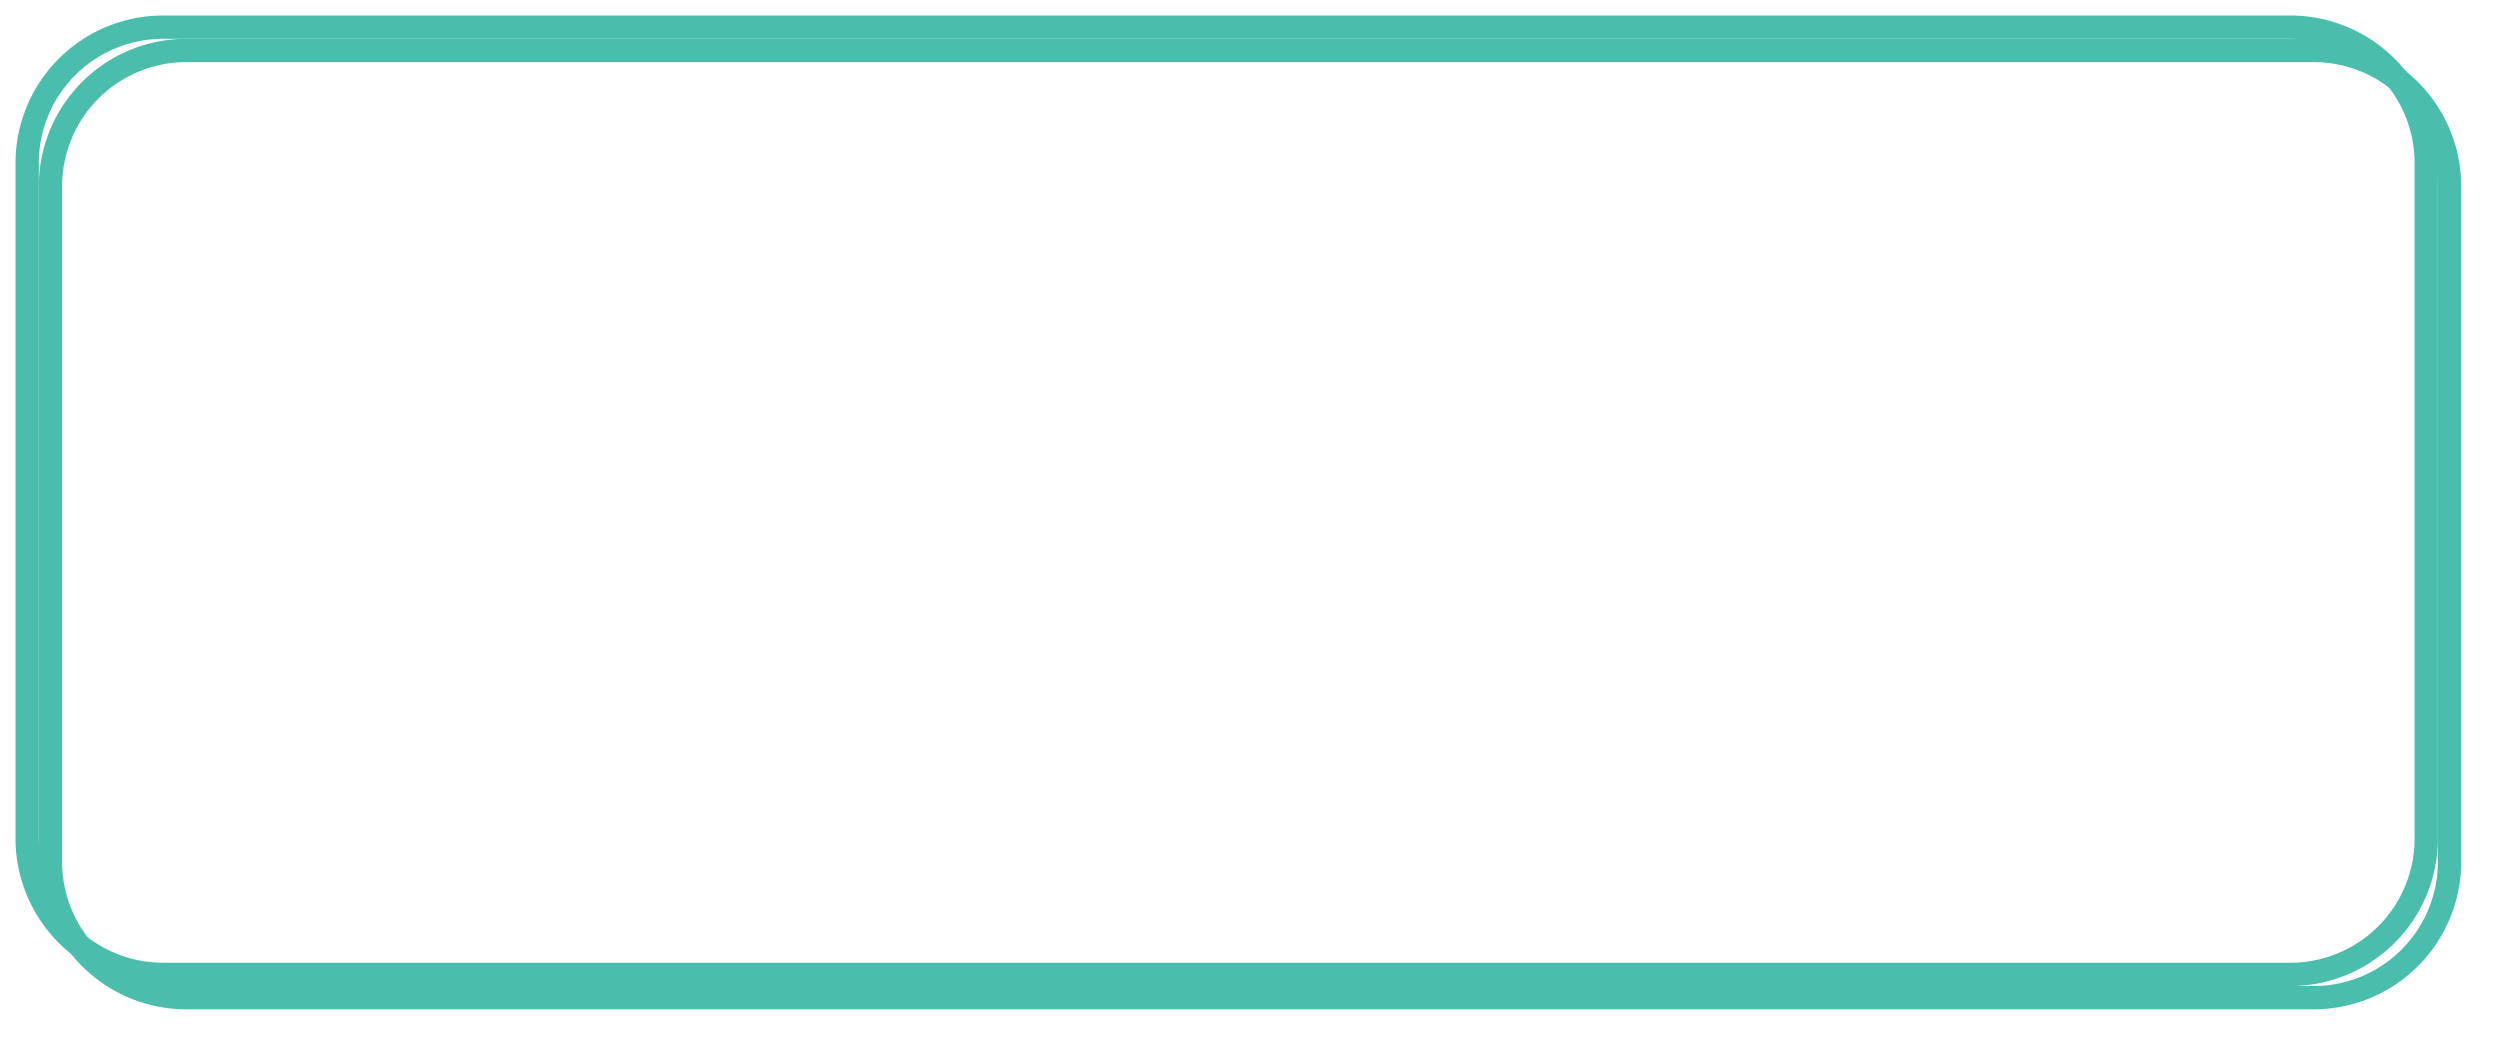 ﻿<?xml version="1.0" encoding="utf-8"?>
<svg version="1.1" xmlns:xlink="http://www.w3.org/1999/xlink" width="322px" height="135px" xmlns="http://www.w3.org/2000/svg">
  <defs>
    <filter x="-7px" y="-2px" width="322px" height="135px" filterUnits="userSpaceOnUse" id="filter53">
      <feOffset dx="3" dy="3" in="SourceAlpha" result="shadowOffsetInner" />
      <feGaussianBlur stdDeviation="2.5" in="shadowOffsetInner" result="shadowGaussian" />
      <feComposite in2="shadowGaussian" operator="atop" in="SourceAlpha" result="shadowComposite" />
      <feColorMatrix type="matrix" values="0 0 0 0 0.29  0 0 0 0 0.741  0 0 0 0 0.675  0 0 0 1 0  " in="shadowComposite" />
    </filter>
    <g id="widget54">
      <path d="M -2.5 19  A 16.5 16.5 0 0 1 14 2.5 L 288 2.5  A 16.5 16.5 0 0 1 304.5 19 L 304.5 106  A 16.5 16.5 0 0 1 288 122.5 L 14 122.5  A 16.5 16.5 0 0 1 -2.5 106 L -2.5 19  Z " fill-rule="nonzero" fill="#ffffff" stroke="none" fill-opacity="0" />
      <path d="M -3.5 19  A 17.5 17.5 0 0 1 14 1.5 L 288 1.5  A 17.5 17.5 0 0 1 305.5 19 L 305.5 106  A 17.5 17.5 0 0 1 288 123.5 L 14 123.5  A 17.5 17.5 0 0 1 -3.5 106 L -3.5 19  Z " stroke-width="3" stroke="#4abdac" fill="none" />
    </g>
  </defs>
  <g transform="matrix(1 0 0 1 7 2 )">
    <use xlink:href="#widget54" filter="url(#filter53)" />
    <use xlink:href="#widget54" />
  </g>
</svg>